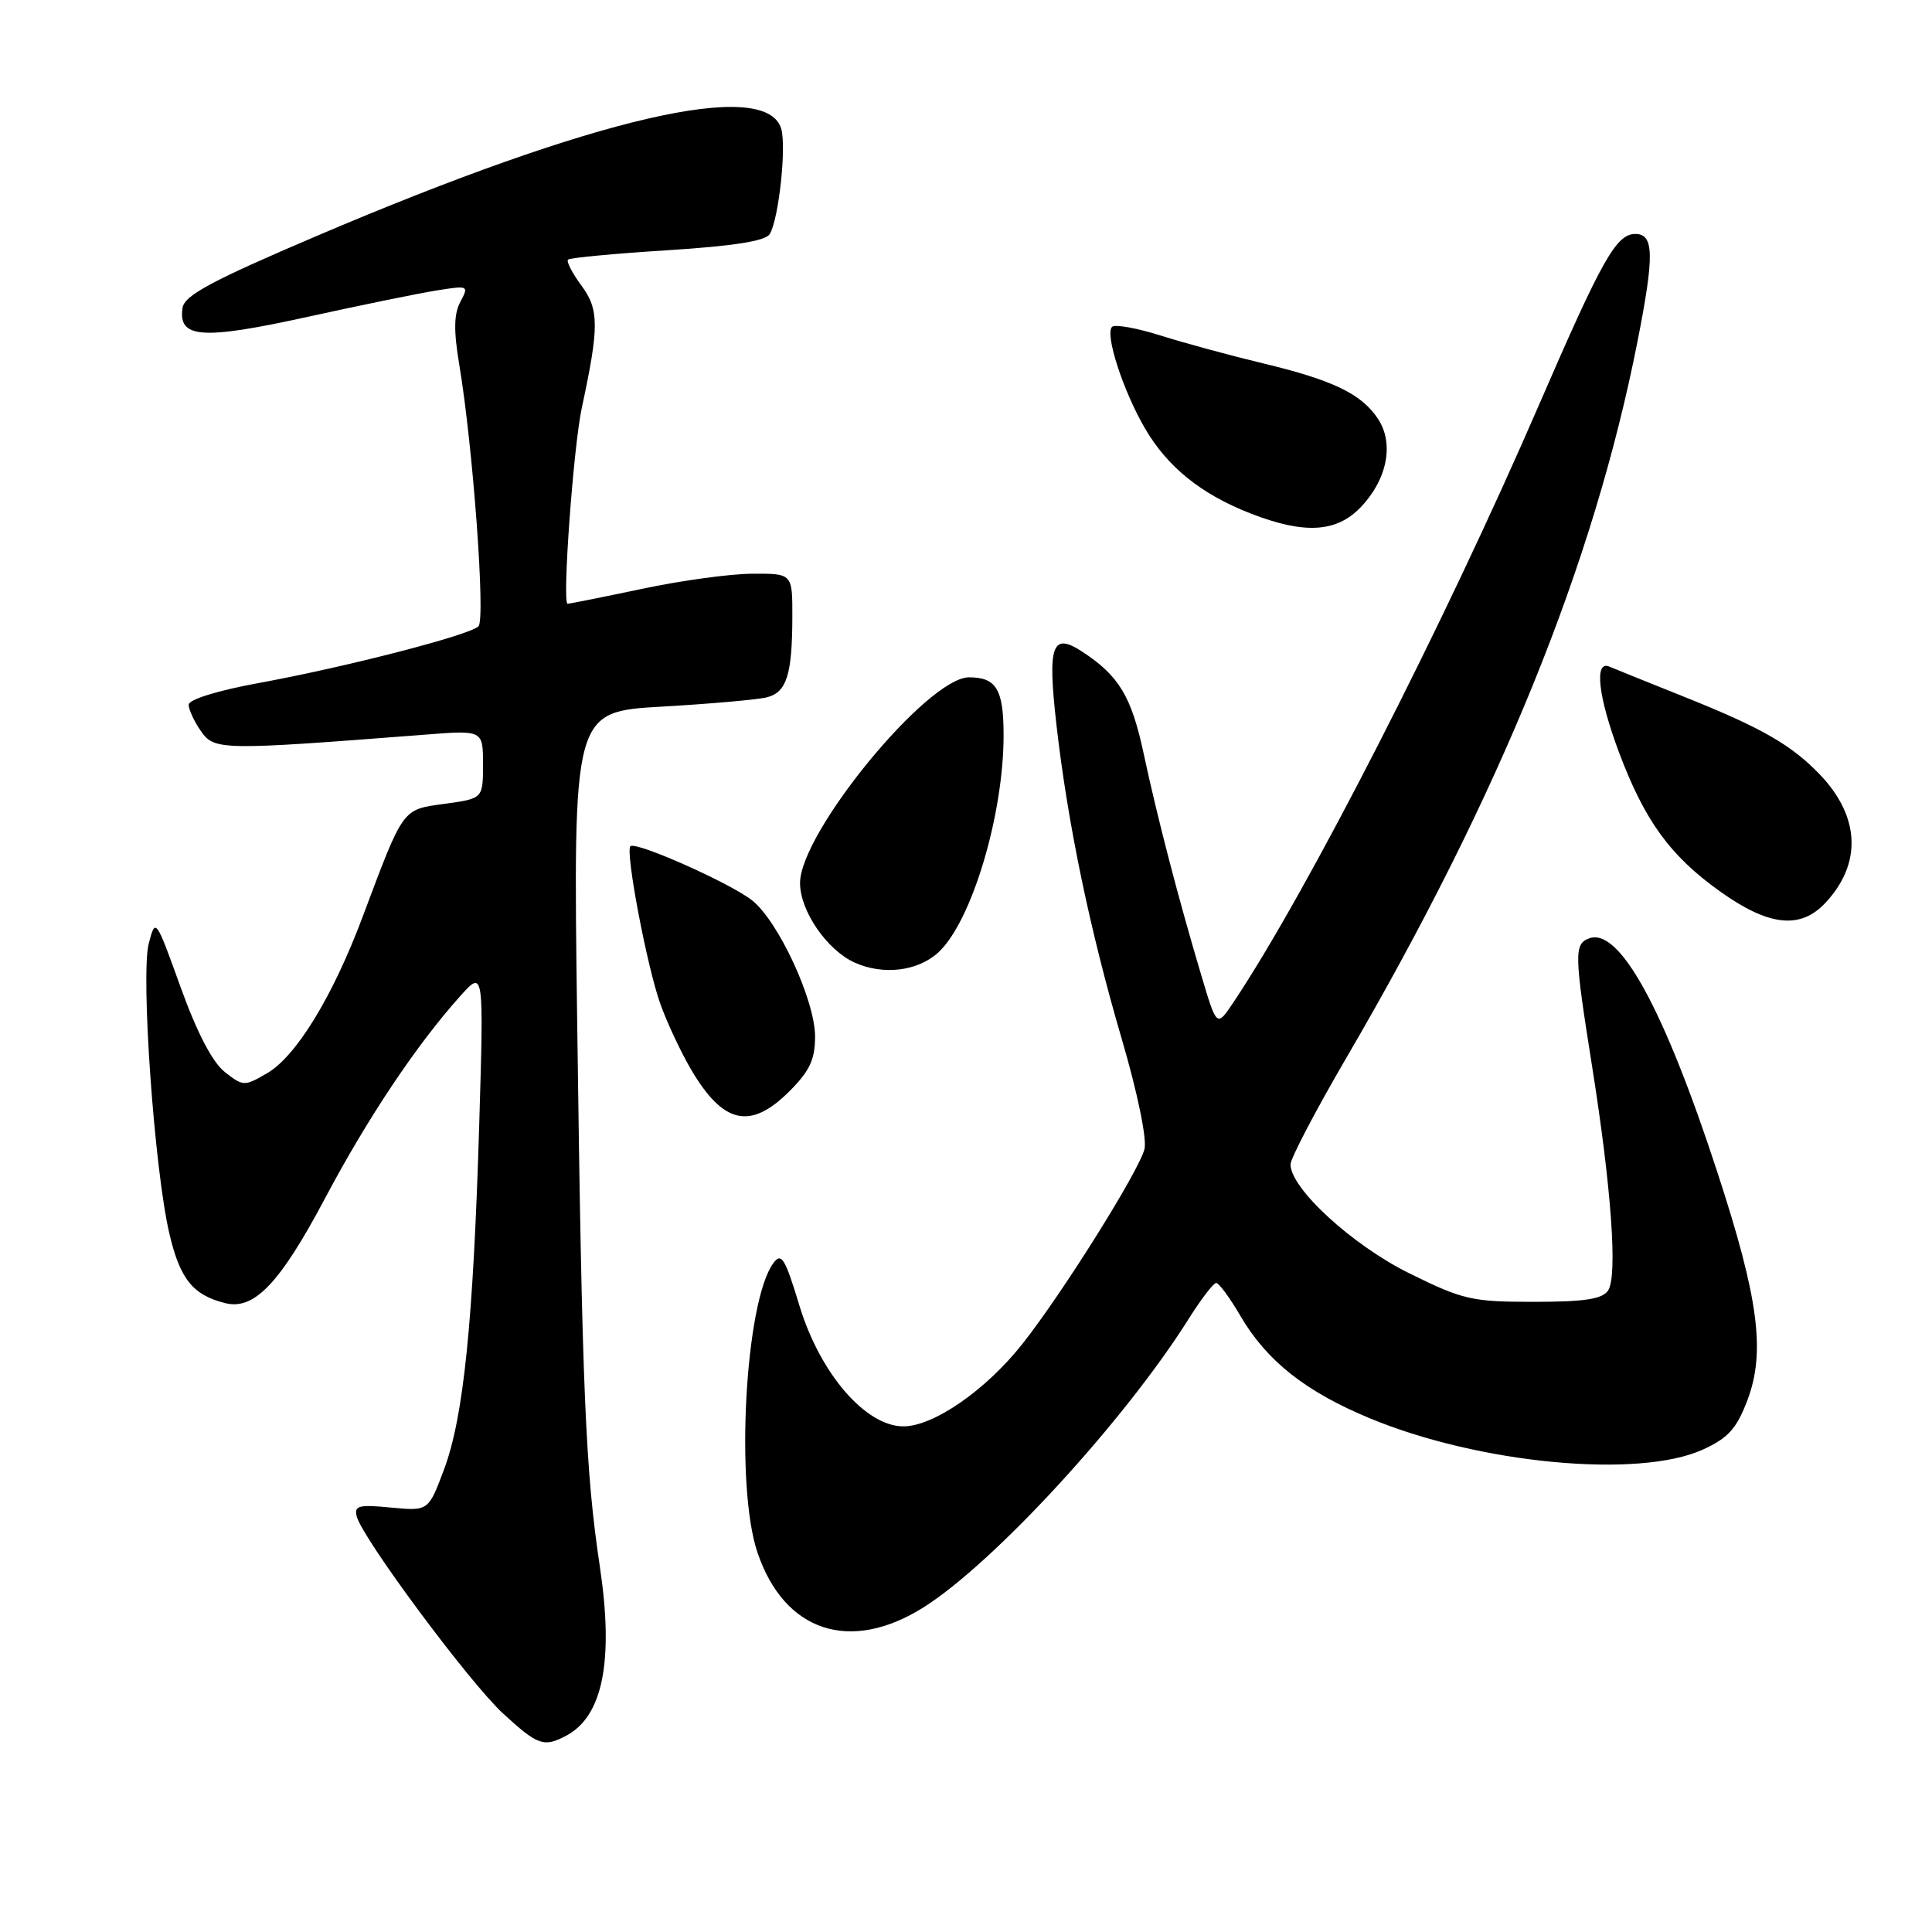 <?xml version="1.0" encoding="UTF-8" standalone="no"?>
<!DOCTYPE svg PUBLIC "-//W3C//DTD SVG 1.1//EN" "http://www.w3.org/Graphics/SVG/1.1/DTD/svg11.dtd" >
<svg xmlns="http://www.w3.org/2000/svg" xmlns:xlink="http://www.w3.org/1999/xlink" version="1.1" viewBox="0 0 256 256">
 <g >
 <path fill="currentColor"
d=" M 75.06 229.97 C 79.90 227.38 81.35 220.00 79.47 207.49 C 77.57 194.78 77.13 184.41 76.48 135.40 C 75.93 94.30 75.93 94.30 87.71 93.63 C 94.20 93.26 100.47 92.70 101.66 92.39 C 104.24 91.70 104.97 89.39 104.99 81.75 C 105.00 76.00 105.00 76.00 99.75 76.02 C 96.86 76.02 90.27 76.92 85.10 78.02 C 79.93 79.11 75.48 80.00 75.21 80.00 C 74.47 80.00 75.98 59.16 77.10 54.00 C 79.40 43.30 79.39 41.02 77.05 37.85 C 75.83 36.20 75.02 34.64 75.27 34.40 C 75.51 34.16 81.44 33.60 88.44 33.16 C 97.23 32.60 101.42 31.94 101.99 31.02 C 103.19 29.07 104.24 19.35 103.50 17.01 C 101.38 10.33 78.78 15.57 42.00 31.25 C 28.05 37.20 24.44 39.14 24.19 40.79 C 23.58 44.83 26.72 45.06 40.56 42.03 C 47.68 40.46 55.45 38.87 57.84 38.49 C 62.08 37.81 62.15 37.84 61.00 39.99 C 60.14 41.61 60.10 43.81 60.86 48.35 C 62.67 59.17 64.35 82.05 63.40 82.99 C 62.22 84.16 45.93 88.37 34.25 90.51 C 28.80 91.51 25.00 92.69 25.00 93.38 C 25.00 94.03 25.74 95.61 26.64 96.90 C 28.41 99.43 29.34 99.44 56.25 97.35 C 64.00 96.74 64.00 96.74 64.00 101.28 C 64.00 105.81 64.00 105.81 58.93 106.51 C 53.24 107.29 53.52 106.91 48.04 121.51 C 44.10 132.03 39.24 139.98 35.39 142.21 C 32.38 143.96 32.22 143.96 29.78 142.04 C 28.15 140.76 26.10 136.82 23.94 130.83 C 20.63 121.64 20.60 121.61 19.71 125.02 C 18.63 129.21 20.45 154.93 22.44 163.45 C 23.85 169.48 25.55 171.60 29.84 172.67 C 33.68 173.64 37.10 170.04 43.08 158.76 C 48.71 148.14 55.19 138.45 60.97 132.00 C 64.11 128.50 64.11 128.50 63.50 149.00 C 62.71 175.20 61.43 187.77 58.84 194.70 C 56.77 200.23 56.77 200.23 51.80 199.76 C 47.53 199.34 46.90 199.51 47.27 200.94 C 48.04 203.87 62.19 222.93 66.65 227.04 C 71.26 231.28 72.07 231.57 75.06 229.97 Z  M 122.46 212.93 C 131.79 207.00 149.00 188.27 157.51 174.75 C 159.15 172.14 160.79 170.00 161.15 170.00 C 161.52 170.00 162.98 171.99 164.40 174.43 C 167.87 180.34 173.01 184.40 181.48 187.92 C 196.03 193.96 217.12 195.95 225.63 192.08 C 228.97 190.56 230.09 189.33 231.52 185.59 C 233.97 179.16 233.04 172.06 227.53 155.23 C 220.44 133.54 214.53 122.81 210.54 124.35 C 208.57 125.10 208.60 126.44 210.95 141.23 C 213.52 157.39 214.36 169.10 213.08 171.00 C 212.31 172.14 209.97 172.50 203.23 172.50 C 195.02 172.50 193.85 172.23 186.76 168.73 C 179.19 164.99 171.00 157.48 171.00 154.29 C 171.00 153.50 174.35 147.10 178.45 140.08 C 198.77 105.26 211.17 74.74 216.98 45.23 C 219.23 33.81 219.17 31.00 216.69 31.00 C 214.17 31.00 212.29 34.34 203.99 53.50 C 191.33 82.76 173.22 118.18 163.44 132.81 C 161.23 136.12 161.23 136.12 159.20 129.31 C 156.13 119.01 153.36 108.35 151.55 99.90 C 149.93 92.29 148.27 89.53 143.40 86.35 C 139.39 83.72 138.78 85.46 139.99 96.09 C 141.48 109.15 144.43 123.33 148.65 137.71 C 150.73 144.81 151.99 150.91 151.65 152.26 C 150.91 155.19 140.83 171.29 135.50 178.04 C 130.65 184.19 123.71 189.00 119.70 189.00 C 114.70 189.00 108.67 182.00 105.95 173.07 C 104.01 166.67 103.54 165.91 102.46 167.39 C 98.73 172.49 97.40 196.94 100.37 205.72 C 103.94 216.26 112.69 219.12 122.46 212.93 Z  M 104.60 144.60 C 107.29 141.91 108.00 140.40 108.00 137.35 C 108.00 132.55 103.13 122.04 99.64 119.29 C 96.73 117.00 84.22 111.44 83.53 112.13 C 82.84 112.83 85.71 128.00 87.48 132.97 C 88.35 135.42 90.18 139.34 91.55 141.68 C 95.82 148.96 99.43 149.77 104.60 144.60 Z  M 124.29 126.24 C 128.72 122.23 133.02 107.93 132.98 97.29 C 132.97 91.33 132.00 89.75 128.40 89.75 C 122.91 89.75 106.03 110.30 106.01 117.00 C 106.00 120.70 109.59 125.91 113.27 127.56 C 117.04 129.24 121.57 128.70 124.29 126.24 Z  M 241.85 119.66 C 246.73 114.47 246.48 108.24 241.19 102.68 C 237.42 98.73 233.46 96.45 223.31 92.39 C 218.47 90.45 213.94 88.63 213.25 88.33 C 211.21 87.44 211.76 92.32 214.54 99.73 C 217.94 108.76 221.29 113.38 227.86 118.08 C 234.33 122.72 238.53 123.19 241.85 119.66 Z  M 180.30 67.21 C 183.81 63.55 184.75 58.79 182.61 55.53 C 180.43 52.20 176.62 50.36 167.29 48.13 C 163.00 47.10 156.92 45.45 153.76 44.45 C 150.61 43.46 147.72 42.94 147.35 43.31 C 146.38 44.29 148.82 51.81 151.73 56.79 C 154.72 61.90 159.15 65.47 165.69 68.03 C 172.82 70.81 177.08 70.57 180.30 67.21 Z "/>
</g>
</svg>